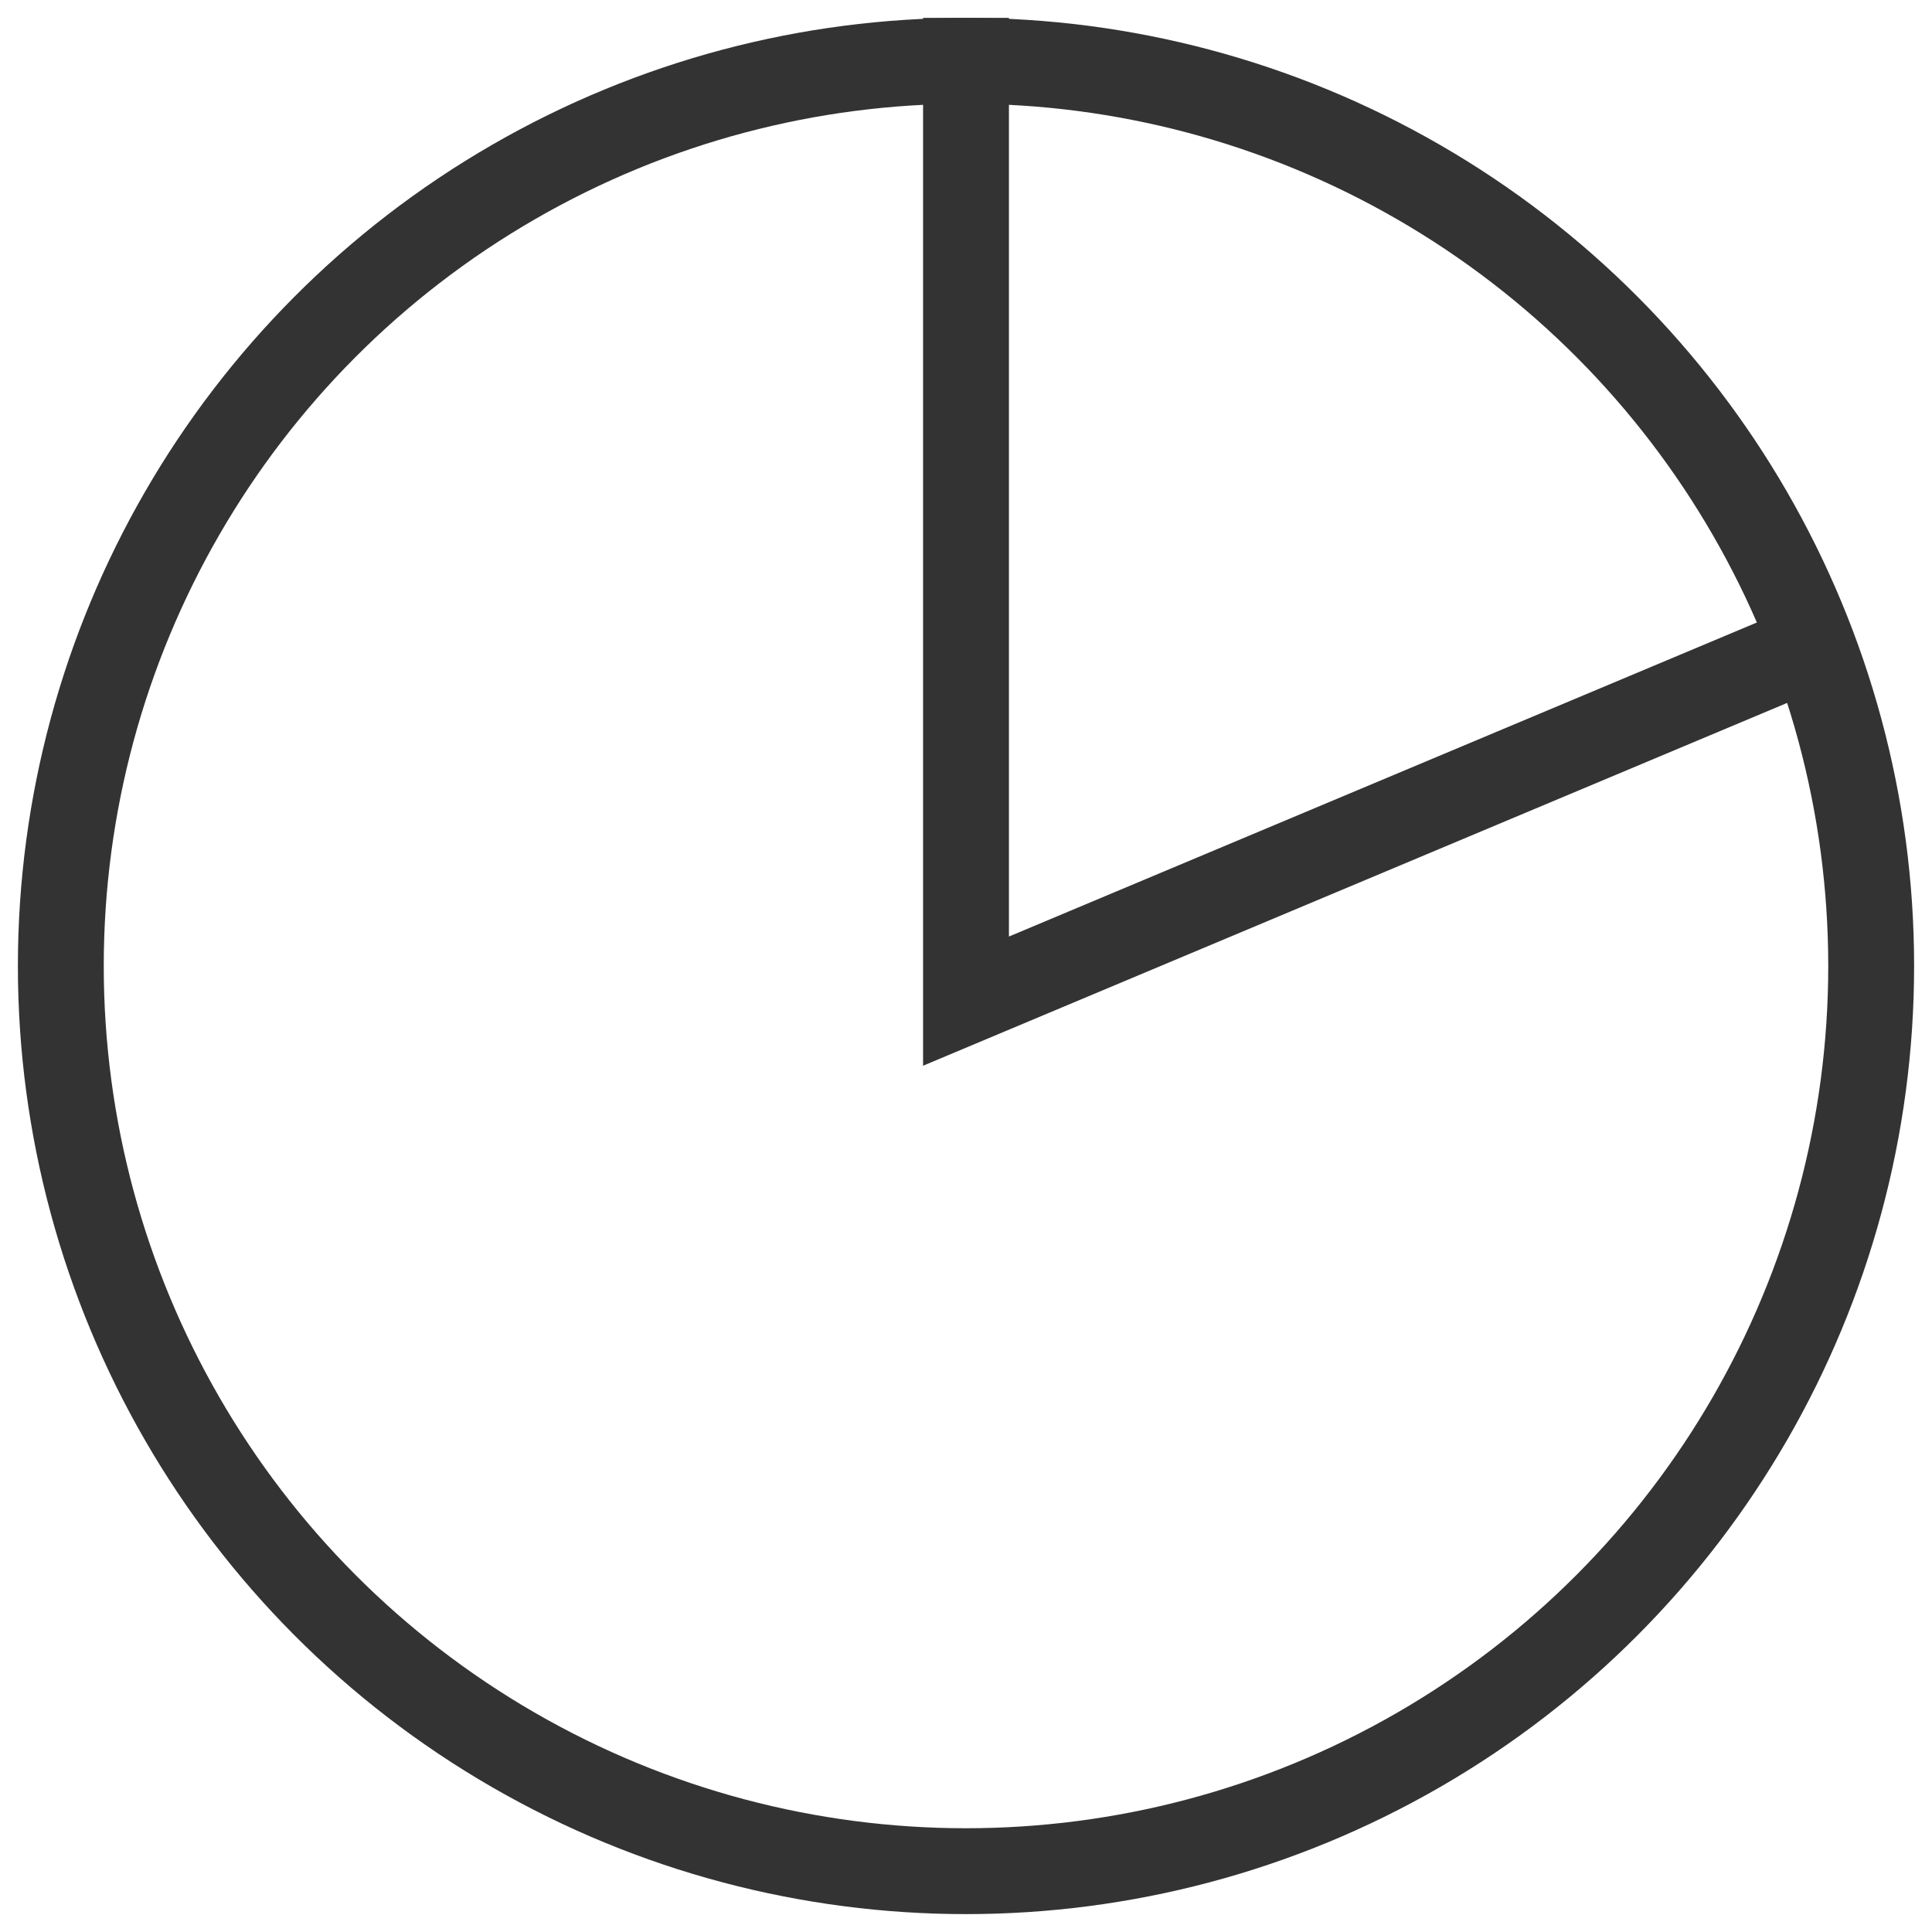 <svg id="Balances_Bottom_Nav" data-name="Balances Bottom Nav" xmlns="http://www.w3.org/2000/svg" width="27" height="27" viewBox="0 0 27 27">
  <g id="Group" transform="translate(0.25 0.25)">
    <g id="Oval" fill="none" stroke="#333" stroke-miterlimit="10" stroke-width="1.2">
      <circle cx="13.25" cy="13.25" r="13.25" stroke="none"/>
      <circle cx="13.25" cy="13.25" r="12.65" fill="none"/>
    </g>
    <path id="Path_4" data-name="Path 4" d="M11.546,8.893,0,13.741V0" transform="translate(13.25 0)" fill="none" stroke="#333" stroke-miterlimit="10" stroke-width="1.2"/>
  </g>
</svg>
